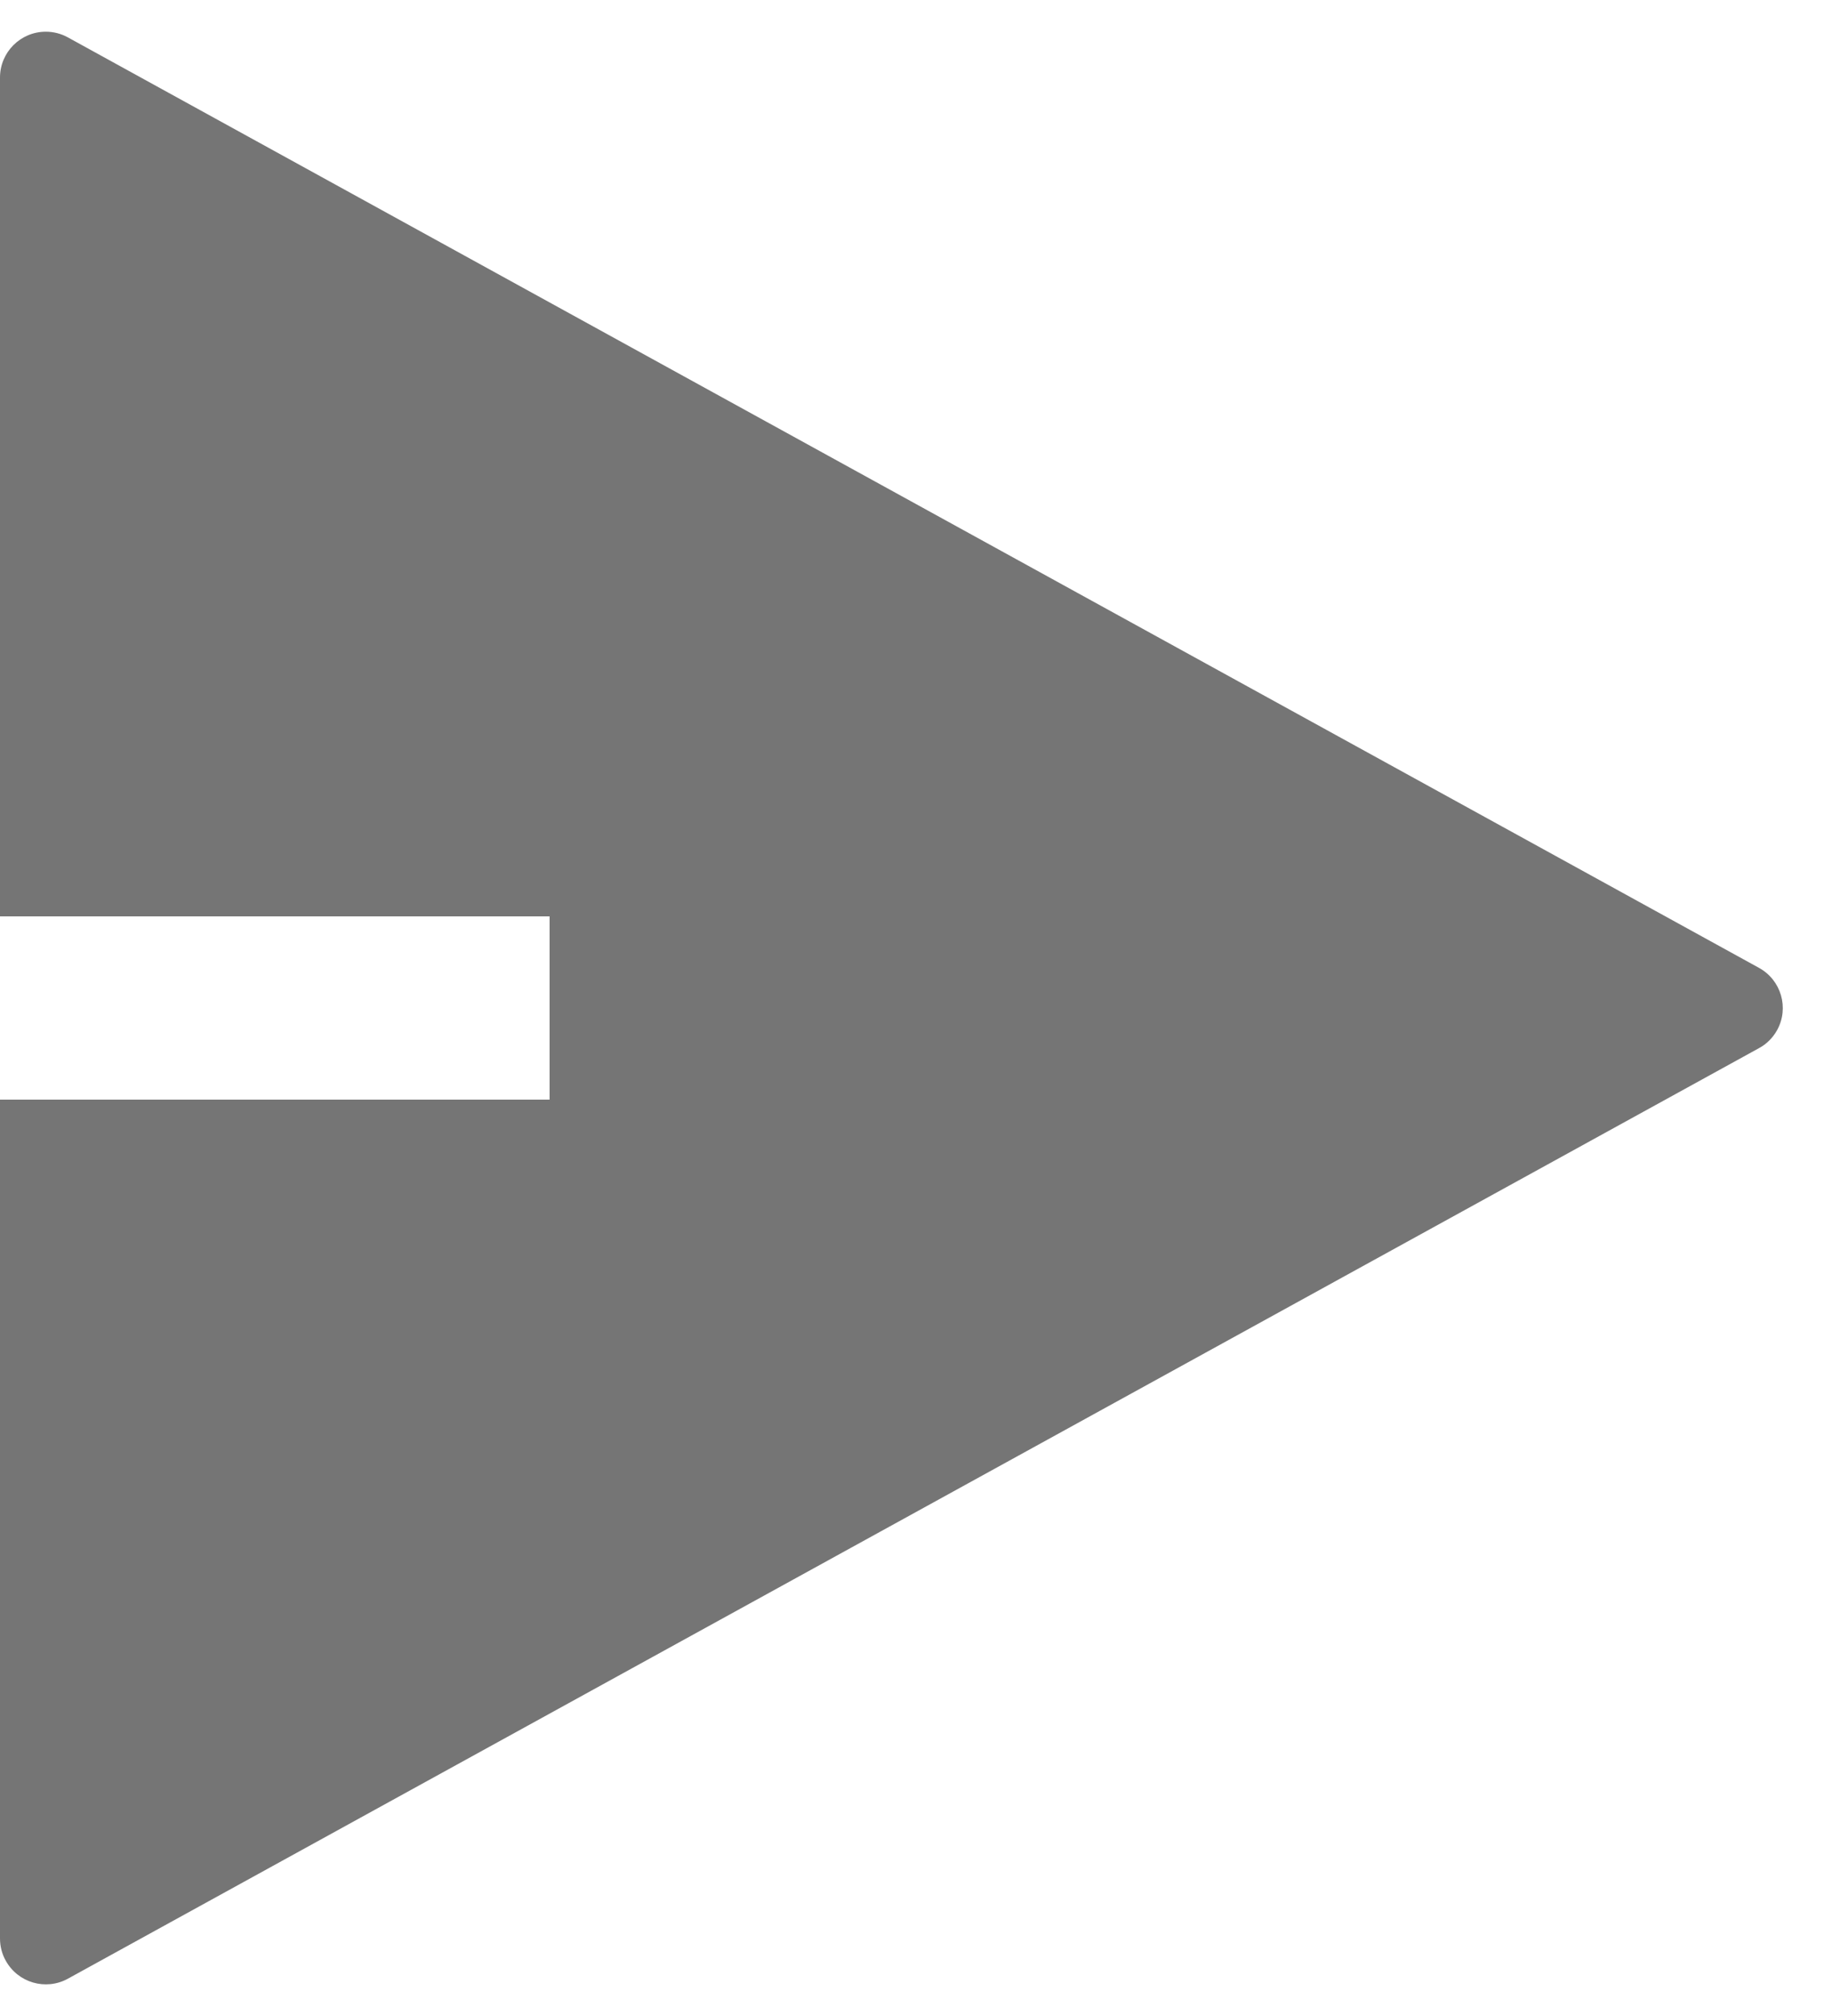 <svg width="20" height="22" viewBox="0 0 20 22" fill="none" xmlns="http://www.w3.org/2000/svg">
<path d="M0 12H6V10H0V0.846C0 0.57 0.224 0.346 0.5 0.346C0.584 0.346 0.667 0.367 0.741 0.408L19.203 10.562C19.445 10.695 19.534 10.999 19.401 11.241C19.355 11.324 19.287 11.393 19.203 11.438L0.741 21.593C0.499 21.726 0.195 21.637 0.062 21.395C0.021 21.322 0 21.239 0 21.154V12Z" fill="#757575"/>
</svg>
